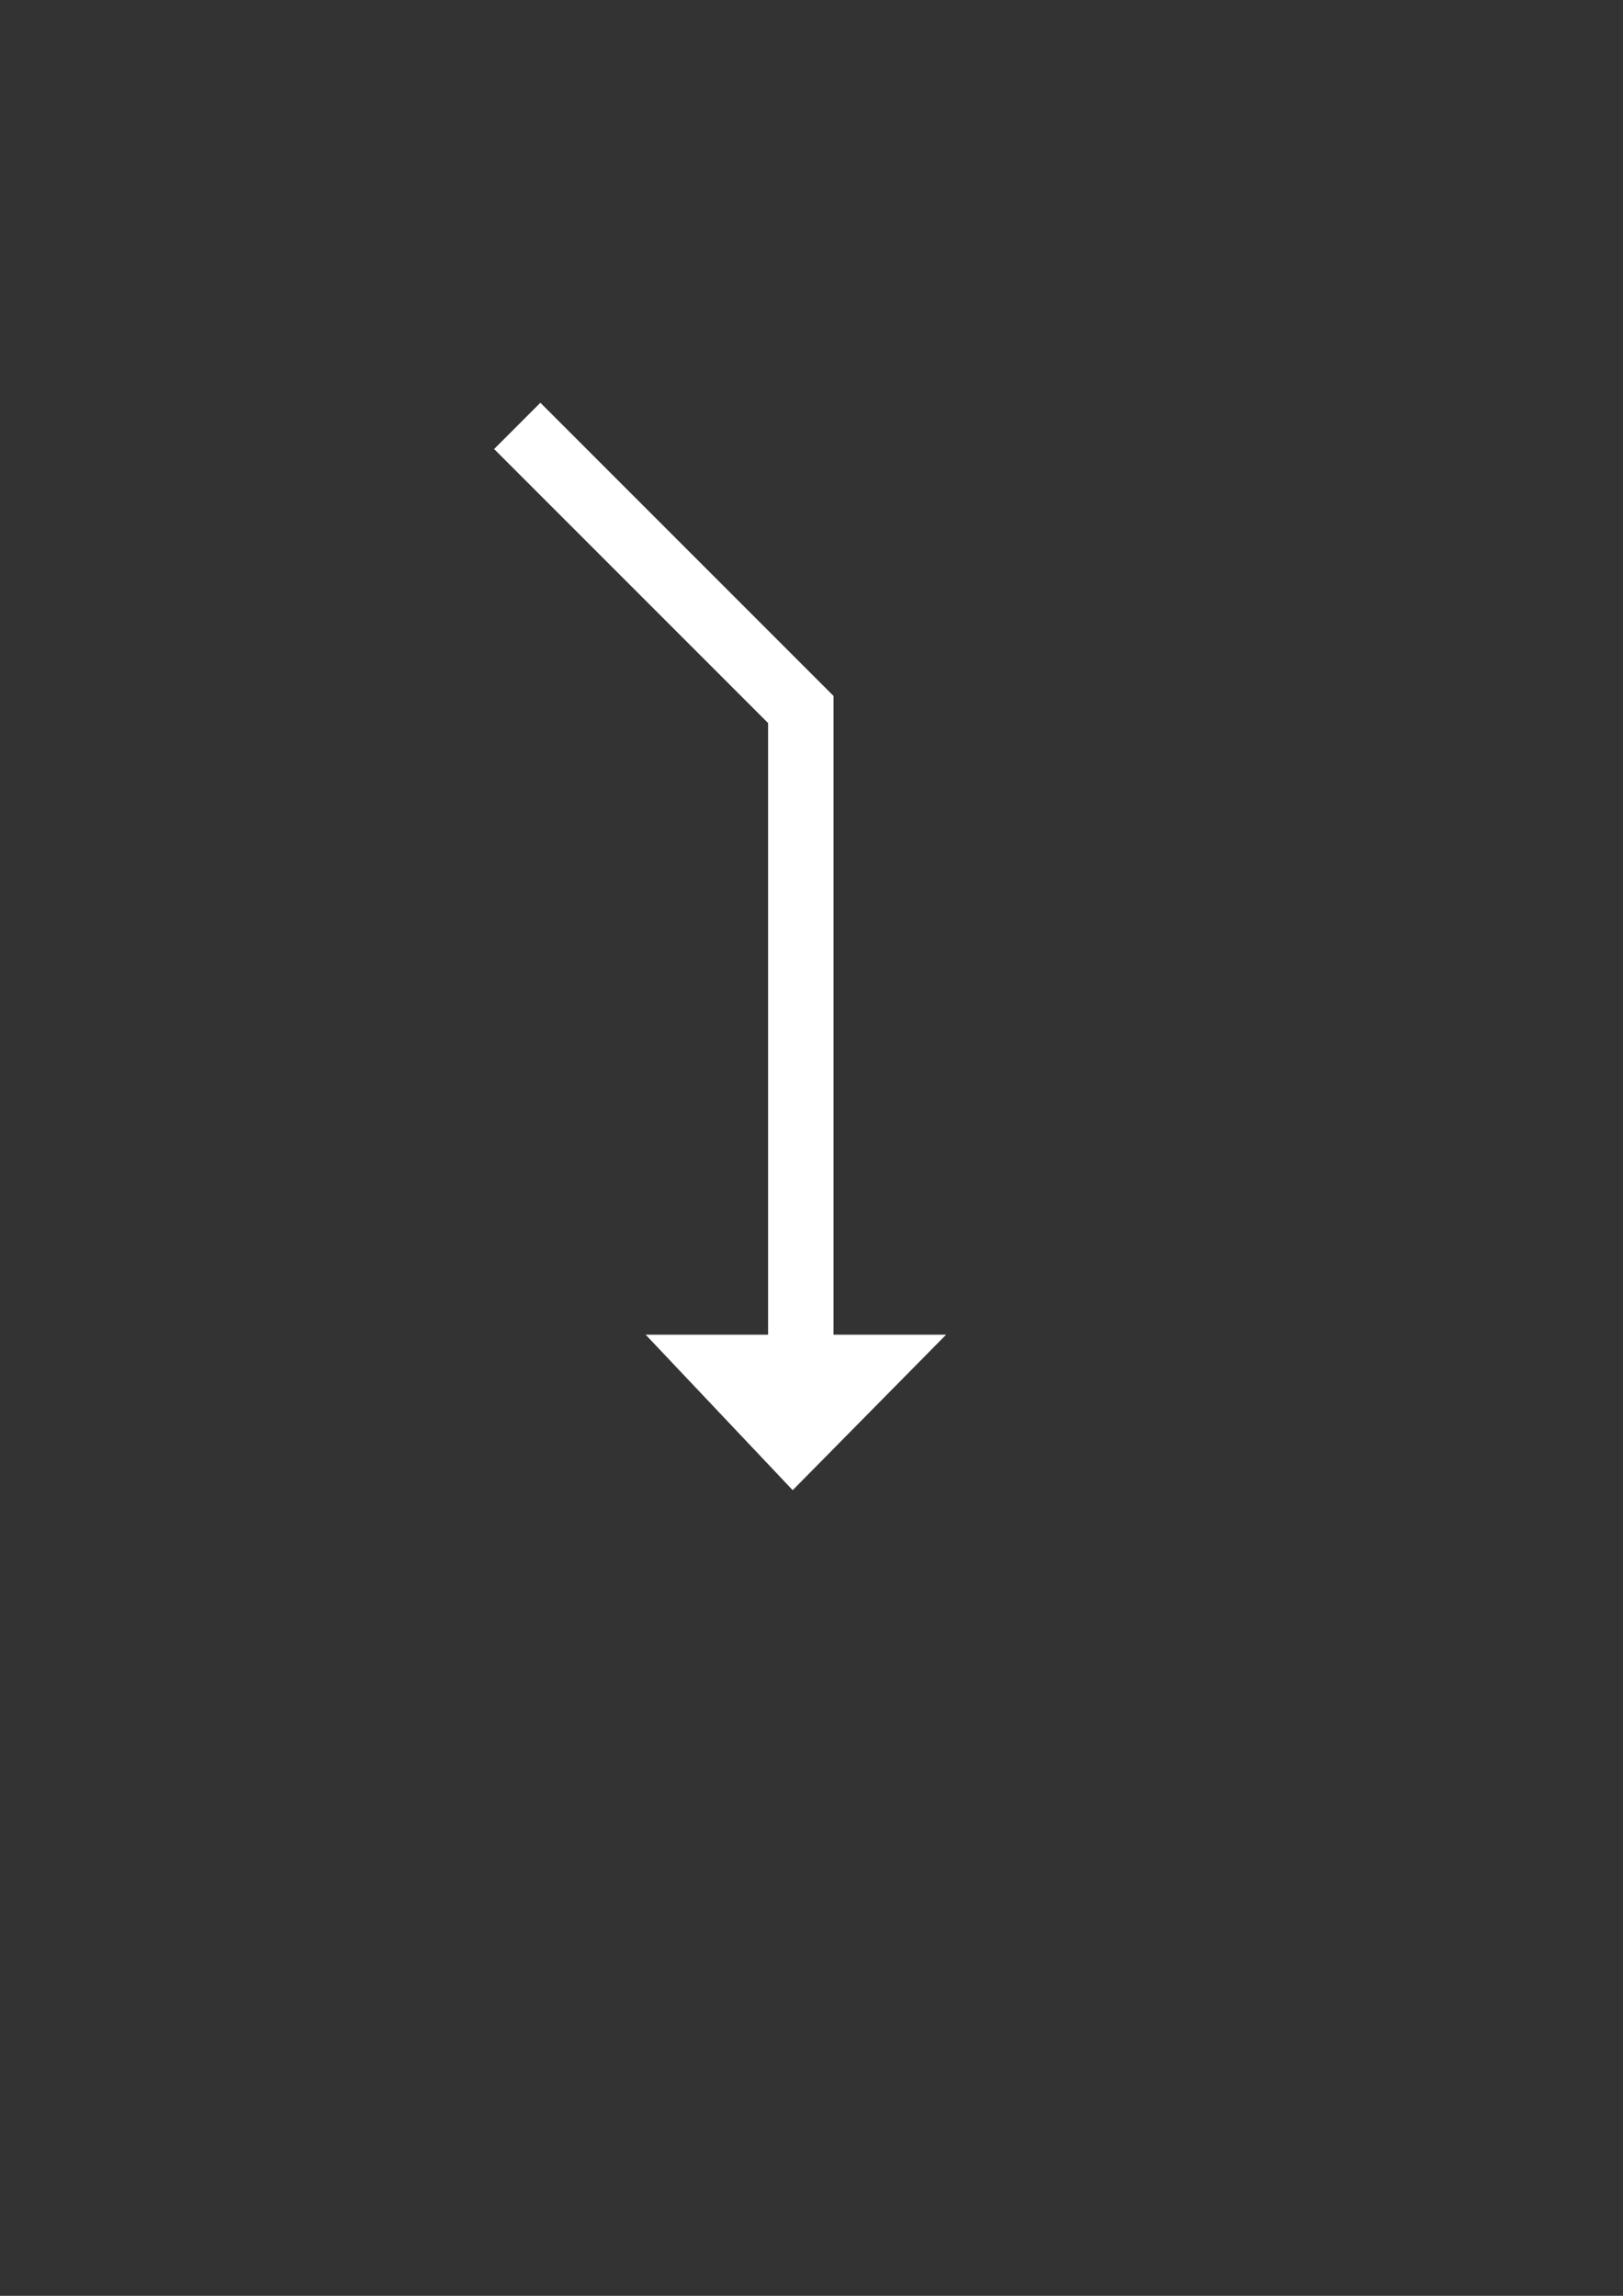 <?xml version="1.0" encoding="UTF-8" standalone="no"?>
<!-- Created with Inkscape (http://www.inkscape.org/) -->

<svg
   xmlns:dc="http://purl.org/dc/elements/1.1/"
   xmlns:cc="http://creativecommons.org/ns#"
   xmlns:rdf="http://www.w3.org/1999/02/22-rdf-syntax-ns#"
   xmlns:svg="http://www.w3.org/2000/svg"
   xmlns="http://www.w3.org/2000/svg"
   xmlns:sodipodi="http://sodipodi.sourceforge.net/DTD/sodipodi-0.dtd"
   xmlns:inkscape="http://www.inkscape.org/namespaces/inkscape"
   width="210mm"
   height="297mm"
   viewBox="0 0 744.094 1052.362"
   id="svg4218"
   version="1.1"
   inkscape:version="0.91 r13725"
   sodipodi:docname="arrow-right-down.svg">
  <rect x="0" y="0" width="744.094" height="1052.362" fill="#333333" stroke="none"/>
  <defs
     id="defs4220" />
  <sodipodi:namedview
     id="base"
     pagecolor="#440000"
     bordercolor="#666666"
     borderopacity="1.0"
     inkscape:pageopacity="0.41960784"
     inkscape:pageshadow="2"
     inkscape:zoom="0.49497475"
     inkscape:cx="253.57143"
     inkscape:cy="614.67739"
     inkscape:document-units="px"
     inkscape:current-layer="layer1"
     showgrid="false"
     inkscape:window-width="1440"
     inkscape:window-height="804"
     inkscape:window-x="34"
     inkscape:window-y="33"
     inkscape:window-maximized="0" />
  <g
     inkscape:label="Layer 1"
     inkscape:groupmode="layer"
     id="layer1">
    <path
       style="fill:none;fill-rule:evenodd;stroke:#ffffff;stroke-width:30;stroke-linecap:butt;stroke-linejoin:miter;stroke-opacity:1;stroke-miterlimit:4;stroke-dasharray:none"
       d="m 237.143,195.219 130,130 0,335.714"
       id="path5150"
       inkscape:connector-curvature="0" />
    <path
       style="fill:#ffffff;fill-rule:evenodd;stroke:#ffffff;stroke-width:1.454px;stroke-linecap:butt;stroke-linejoin:miter;stroke-opacity:1"
       d="m 363.432,682.026 -65.717,-69.487 134.291,0 z"
       id="path5152"
       inkscape:connector-curvature="0" />
  </g>
</svg>
